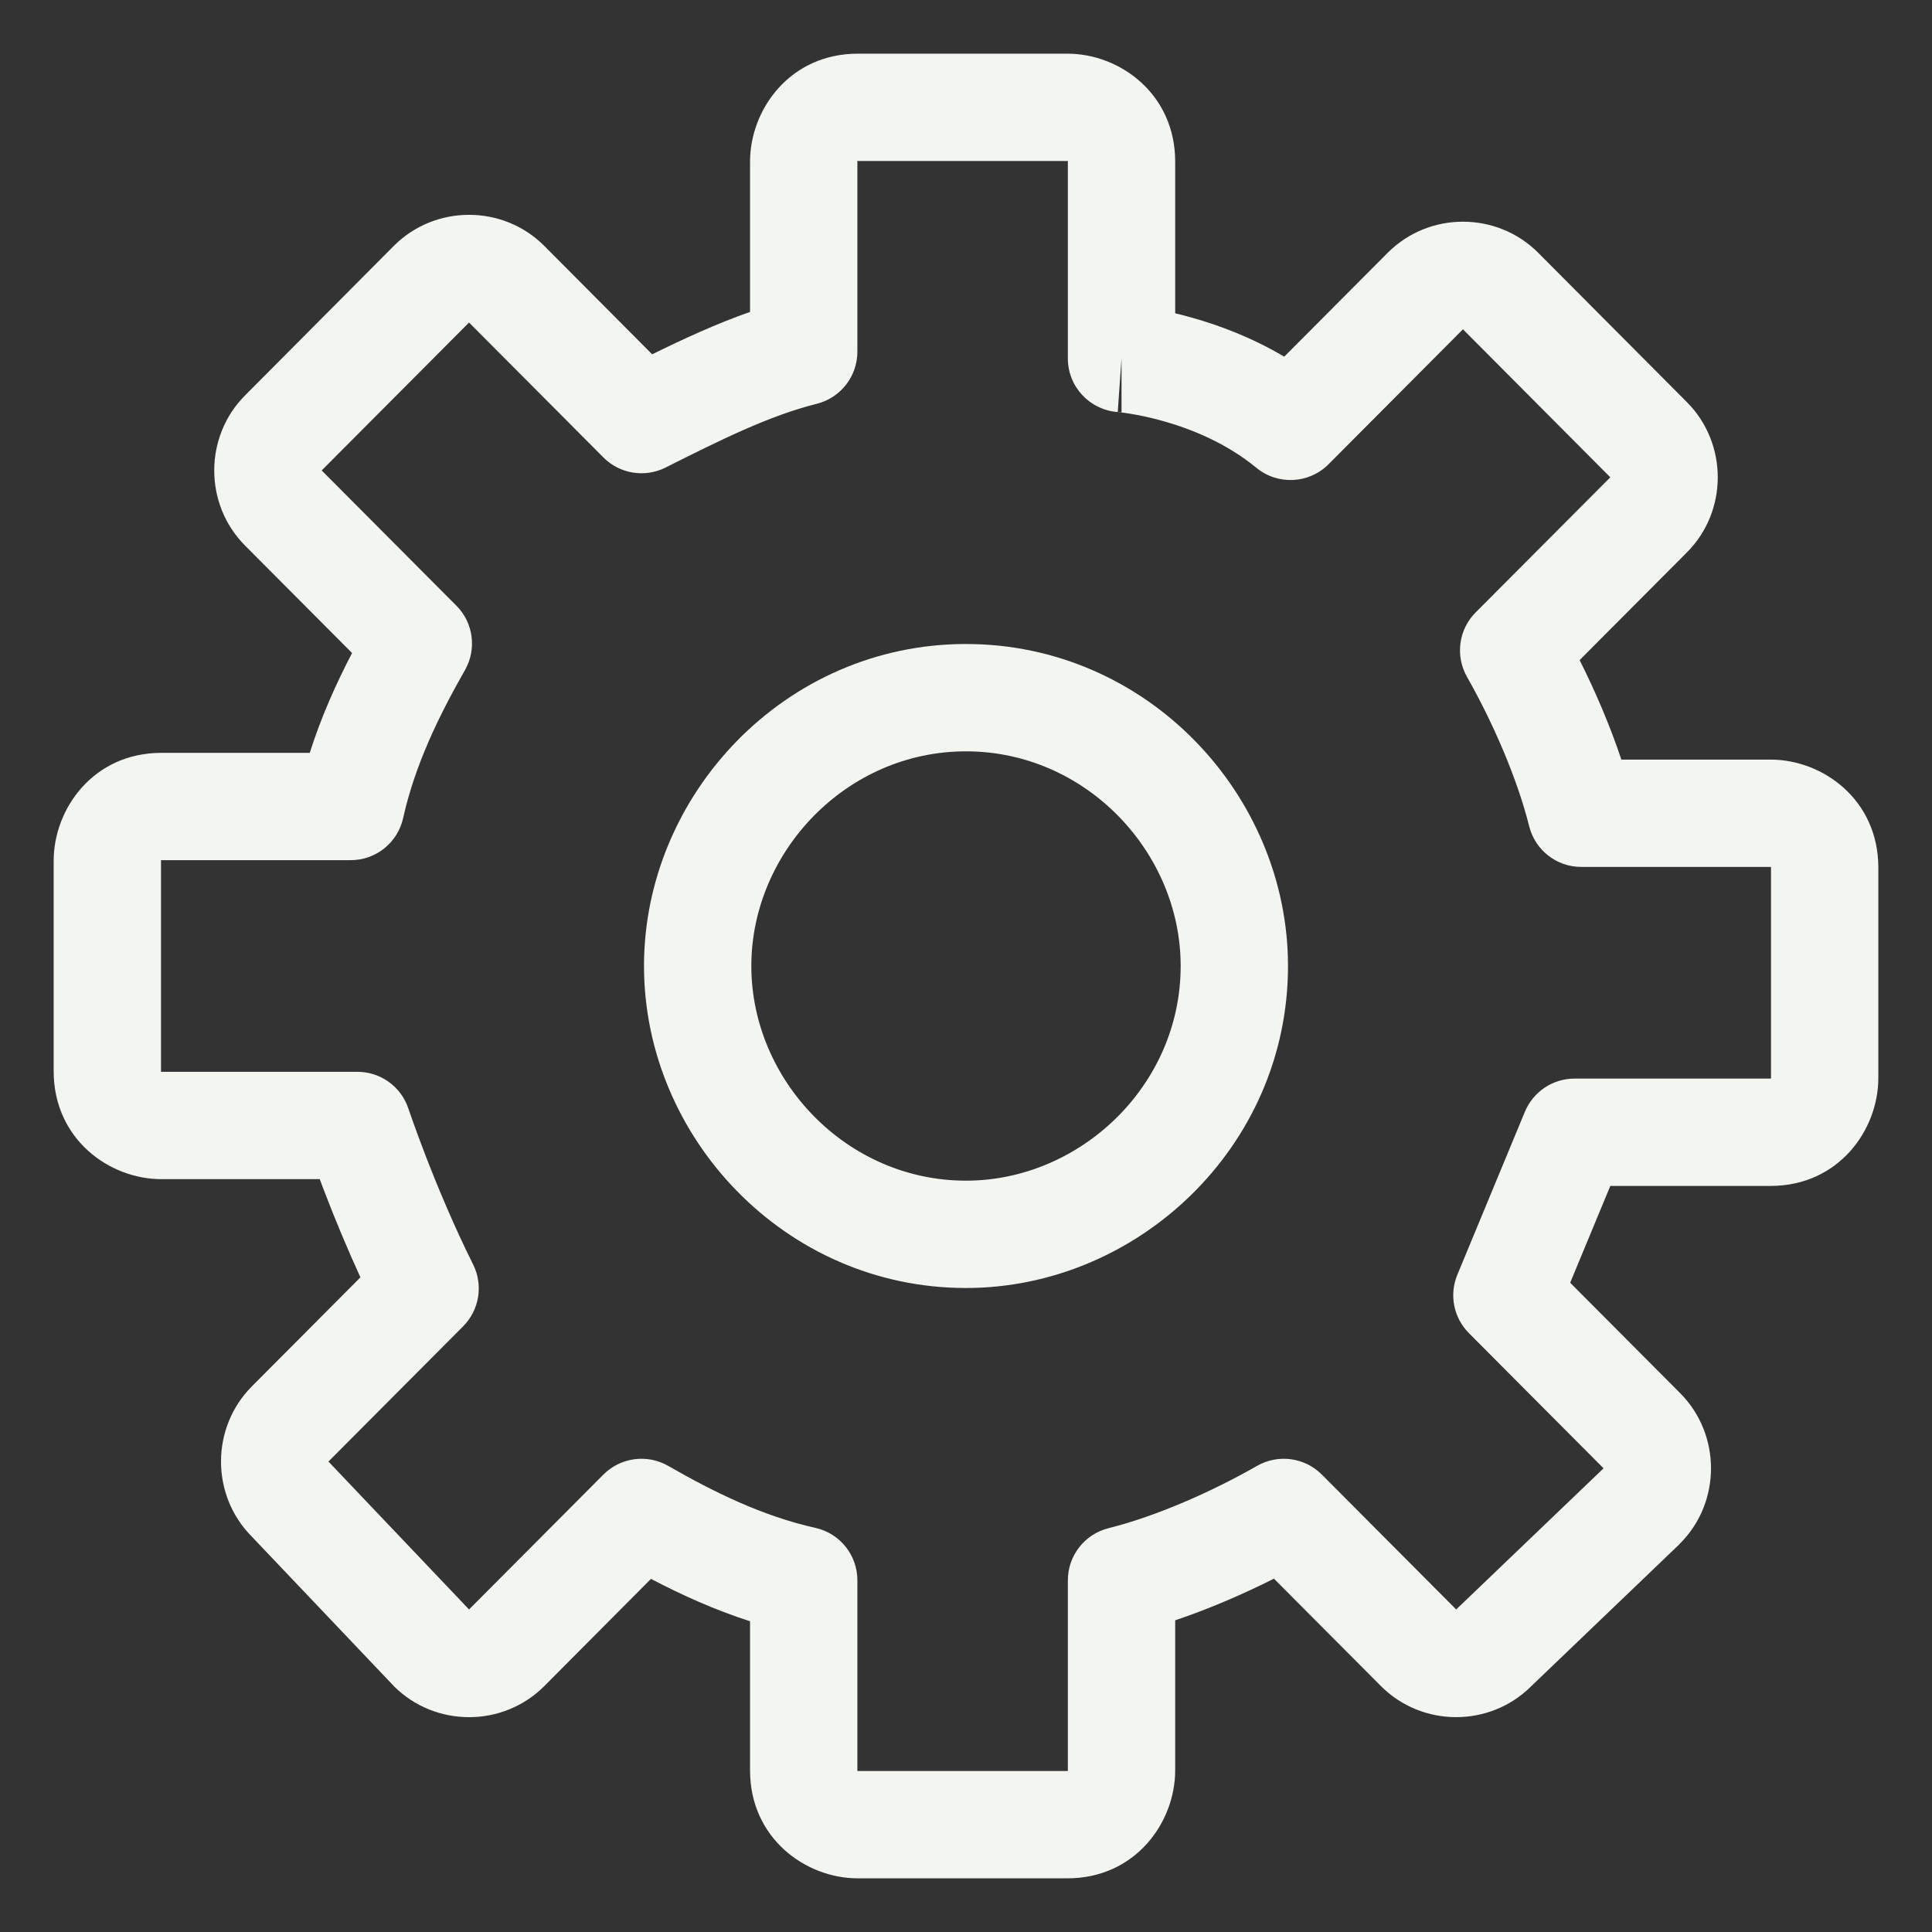 <svg width="18" height="18" viewBox="0 0 18 18" fill="none" xmlns="http://www.w3.org/2000/svg">
<rect x="0" y="0" width="18" height="18" fill="#333333" stroke="none"/>
<path fill-rule="evenodd" clip-rule="evenodd" d="M7.989 1.5C7.988 1.503 7.988 1.506 7.988 1.506V3.277C7.988 3.506 7.832 3.706 7.61 3.762C7.169 3.872 6.716 4.097 6.201 4.356C6.008 4.453 5.774 4.415 5.622 4.262L4.37 3.005L2.997 4.383L4.252 5.643C4.411 5.802 4.443 6.048 4.332 6.243C4.088 6.672 3.866 7.126 3.756 7.622C3.705 7.851 3.502 8.014 3.268 8.014H1.504L1.501 8.014C1.5 8.016 1.5 8.02 1.5 8.02V9.98C1.5 9.982 1.5 9.986 1.5 9.986L1.504 9.986H3.331C3.546 9.986 3.737 10.124 3.805 10.329L3.806 10.33L3.807 10.335L3.815 10.358C3.822 10.379 3.833 10.409 3.847 10.449C3.875 10.528 3.917 10.643 3.97 10.78C4.077 11.056 4.228 11.42 4.408 11.781C4.504 11.973 4.466 12.205 4.315 12.357L3.06 13.617L3.063 13.62L4.37 14.995L5.622 13.738C5.782 13.578 6.029 13.545 6.225 13.657C6.652 13.902 7.104 14.125 7.597 14.235C7.826 14.286 7.988 14.489 7.988 14.723V16.494C7.988 16.496 7.988 16.499 7.988 16.499L7.991 16.5L7.992 16.5H9.945L9.948 16.5C9.949 16.497 9.949 16.494 9.949 16.494V14.723C9.949 14.494 10.105 14.294 10.327 14.238C10.775 14.126 11.299 13.894 11.712 13.657C11.908 13.545 12.155 13.578 12.315 13.738L13.567 14.995L14.94 13.68L13.685 12.42C13.543 12.277 13.5 12.062 13.578 11.876L14.207 10.358C14.285 10.171 14.467 10.049 14.669 10.049H16.496L16.499 10.049C16.5 10.047 16.5 10.043 16.5 10.043V8.083C16.5 8.081 16.5 8.078 16.5 8.078L16.496 8.077H14.732C14.503 8.077 14.303 7.921 14.247 7.698C14.135 7.248 13.904 6.722 13.668 6.307C13.557 6.111 13.589 5.866 13.748 5.706L15.003 4.447L13.63 3.068L12.378 4.325C12.196 4.508 11.905 4.522 11.706 4.359C11.431 4.132 11.107 3.999 10.84 3.924C10.709 3.887 10.597 3.865 10.519 3.853C10.481 3.846 10.451 3.843 10.433 3.841L10.414 3.839C10.414 3.839 10.413 3.839 10.449 3.34V3.84C10.437 3.84 10.426 3.84 10.414 3.839C10.154 3.82 9.949 3.604 9.949 3.34V1.506C9.949 1.504 9.949 1.501 9.949 1.501L9.95 1.501C9.952 1.502 9.953 1.503 9.953 1.503C9.953 1.503 9.95 1.499 9.948 1.496C9.948 1.496 9.948 1.498 9.949 1.501L9.945 1.5H7.992L7.989 1.5ZM7.989 1.5L7.99 1.499C7.991 1.496 7.992 1.495 7.992 1.495C7.992 1.495 7.988 1.499 7.984 1.5L7.983 1.501C7.983 1.501 7.985 1.5 7.989 1.5ZM10.949 2.919V1.506C10.949 0.875 10.433 0.5 9.945 0.5H7.992C7.359 0.5 6.988 1.021 6.988 1.506V2.906C6.674 3.016 6.367 3.158 6.076 3.301L5.071 2.291C4.686 1.905 4.054 1.905 3.669 2.291L2.284 3.683C1.9 4.068 1.9 4.699 2.284 5.084L3.28 6.084C3.134 6.365 2.993 6.676 2.886 7.014H1.504C0.871 7.014 0.5 7.534 0.5 8.02V9.98C0.5 10.611 1.016 10.986 1.504 10.986H2.979C2.997 11.034 3.016 11.086 3.038 11.141C3.12 11.354 3.229 11.619 3.358 11.901L2.347 12.916C1.965 13.299 1.963 13.927 2.342 14.312L3.661 15.7L3.669 15.709C4.054 16.095 4.686 16.095 5.071 15.709L6.065 14.71C6.344 14.856 6.652 14.997 6.988 15.105V16.494C6.988 17.125 7.504 17.5 7.992 17.5H9.945C10.578 17.5 10.949 16.979 10.949 16.494V15.096C11.264 14.99 11.581 14.853 11.869 14.708L12.866 15.709C13.249 16.093 13.878 16.095 14.263 15.713L15.645 14.389L15.653 14.38C16.037 13.996 16.037 13.364 15.653 12.979L14.629 11.951L15.003 11.049H16.496C17.129 11.049 17.5 10.529 17.5 10.043V8.083C17.5 7.452 16.984 7.077 16.496 7.077H15.106C15 6.76 14.863 6.44 14.717 6.15L15.716 5.147C16.1 4.763 16.1 4.131 15.716 3.746L14.331 2.355C13.946 1.969 13.314 1.969 12.929 2.355L11.965 3.323C11.661 3.143 11.358 3.031 11.113 2.962C11.055 2.945 11 2.931 10.949 2.919Z" fill="#F2F5F0"/>
<path fill-rule="evenodd" clip-rule="evenodd" d="M7 9C7 10.062 7.885 11 9 11C10.062 11 11 10.115 11 9C11 7.938 10.115 7 9 7C7.885 7 7 7.938 7 9ZM9 12C7.312 12 6 10.594 6 9C6 7.406 7.312 6 9 6C10.688 6 12 7.406 12 9C12 10.688 10.594 12 9 12Z" fill="#F2F5F0"/>
</svg>

